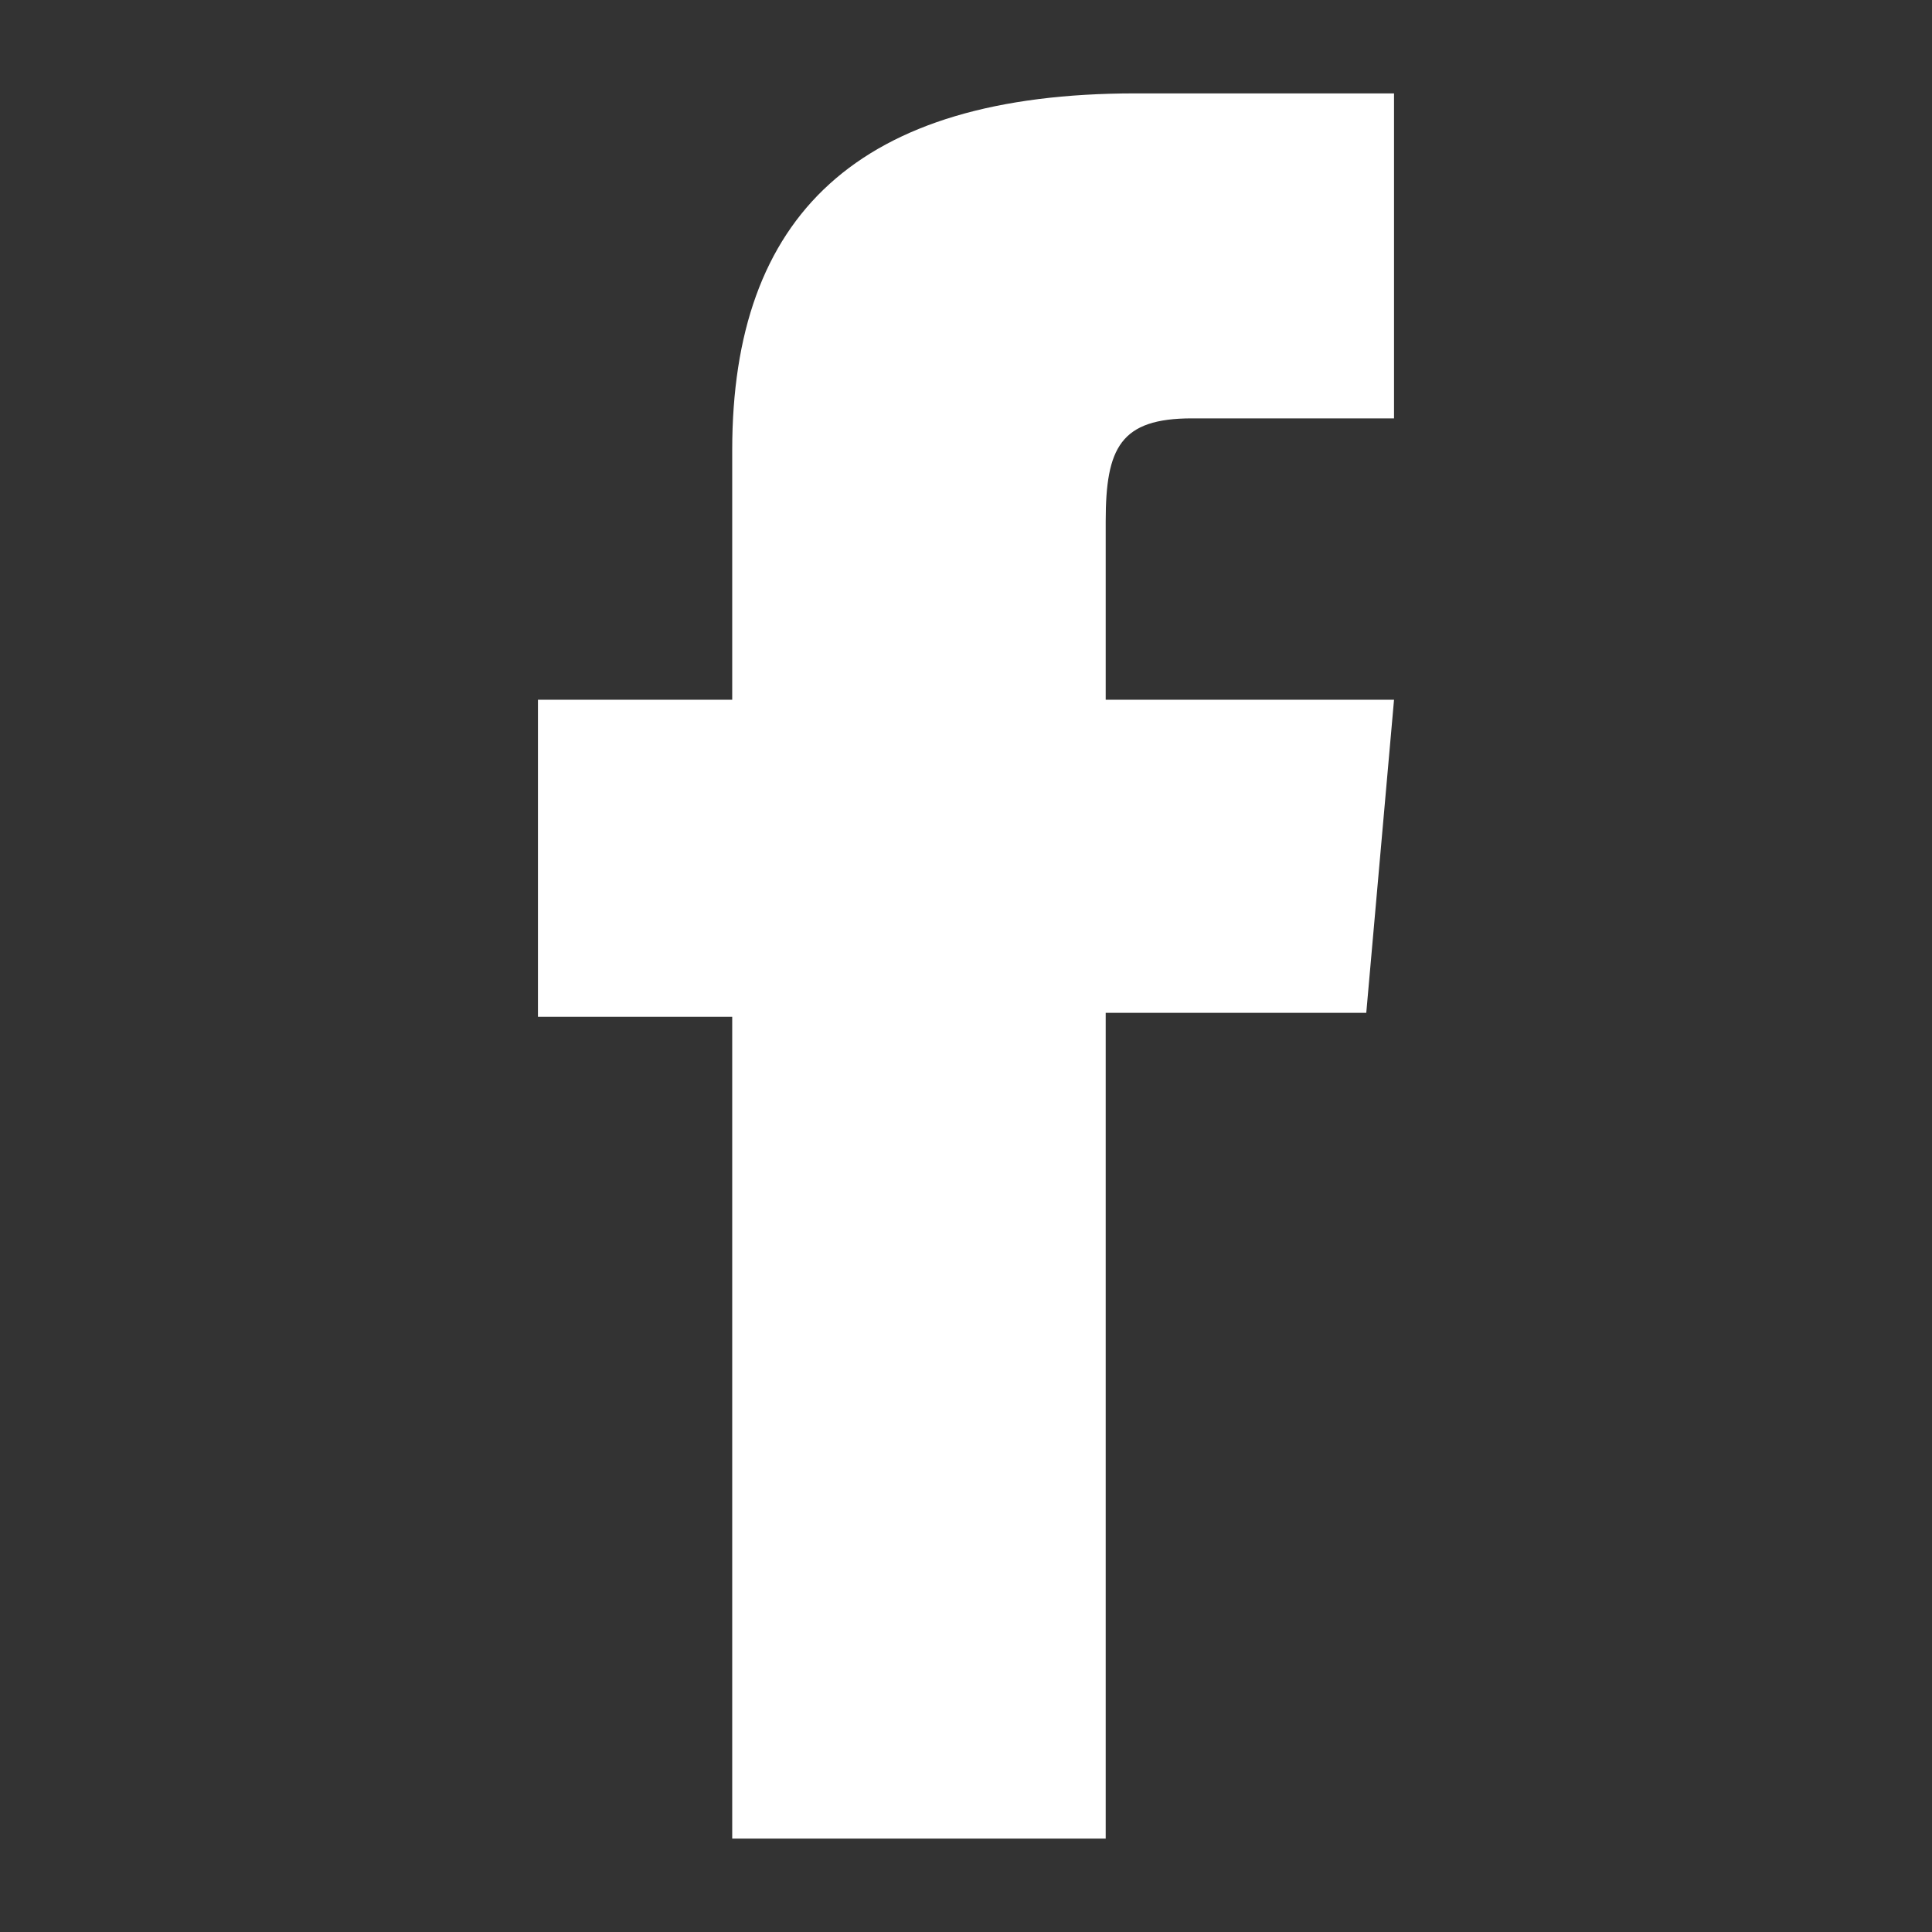 <svg xmlns="http://www.w3.org/2000/svg" xml:space="preserve" width="8.819mm" height="8.819mm" version="1.1" viewBox="0 0 881940 881940">
 <rect x="0" y="0" width="881940" height="881940" fill="#333333" stroke="none"/>
 <g>
  <path fill="white" d="M334250 839300l170490 0 0 -376950 118950 0 12670 -142920 -131620 0c0,0 0,-53380 0,-81420 0,-33710 6780,-47030 39370,-47030 26210,0 92250,0 92250,0l0 -148350c0,0 -97270,0 -118050,0 -126860,0 -184060,55890 -184060,162820 0,93160 0,113980 0,113980l-88680 0 0 144720 88680 0 0 375150z"/>
 </g>
</svg>
